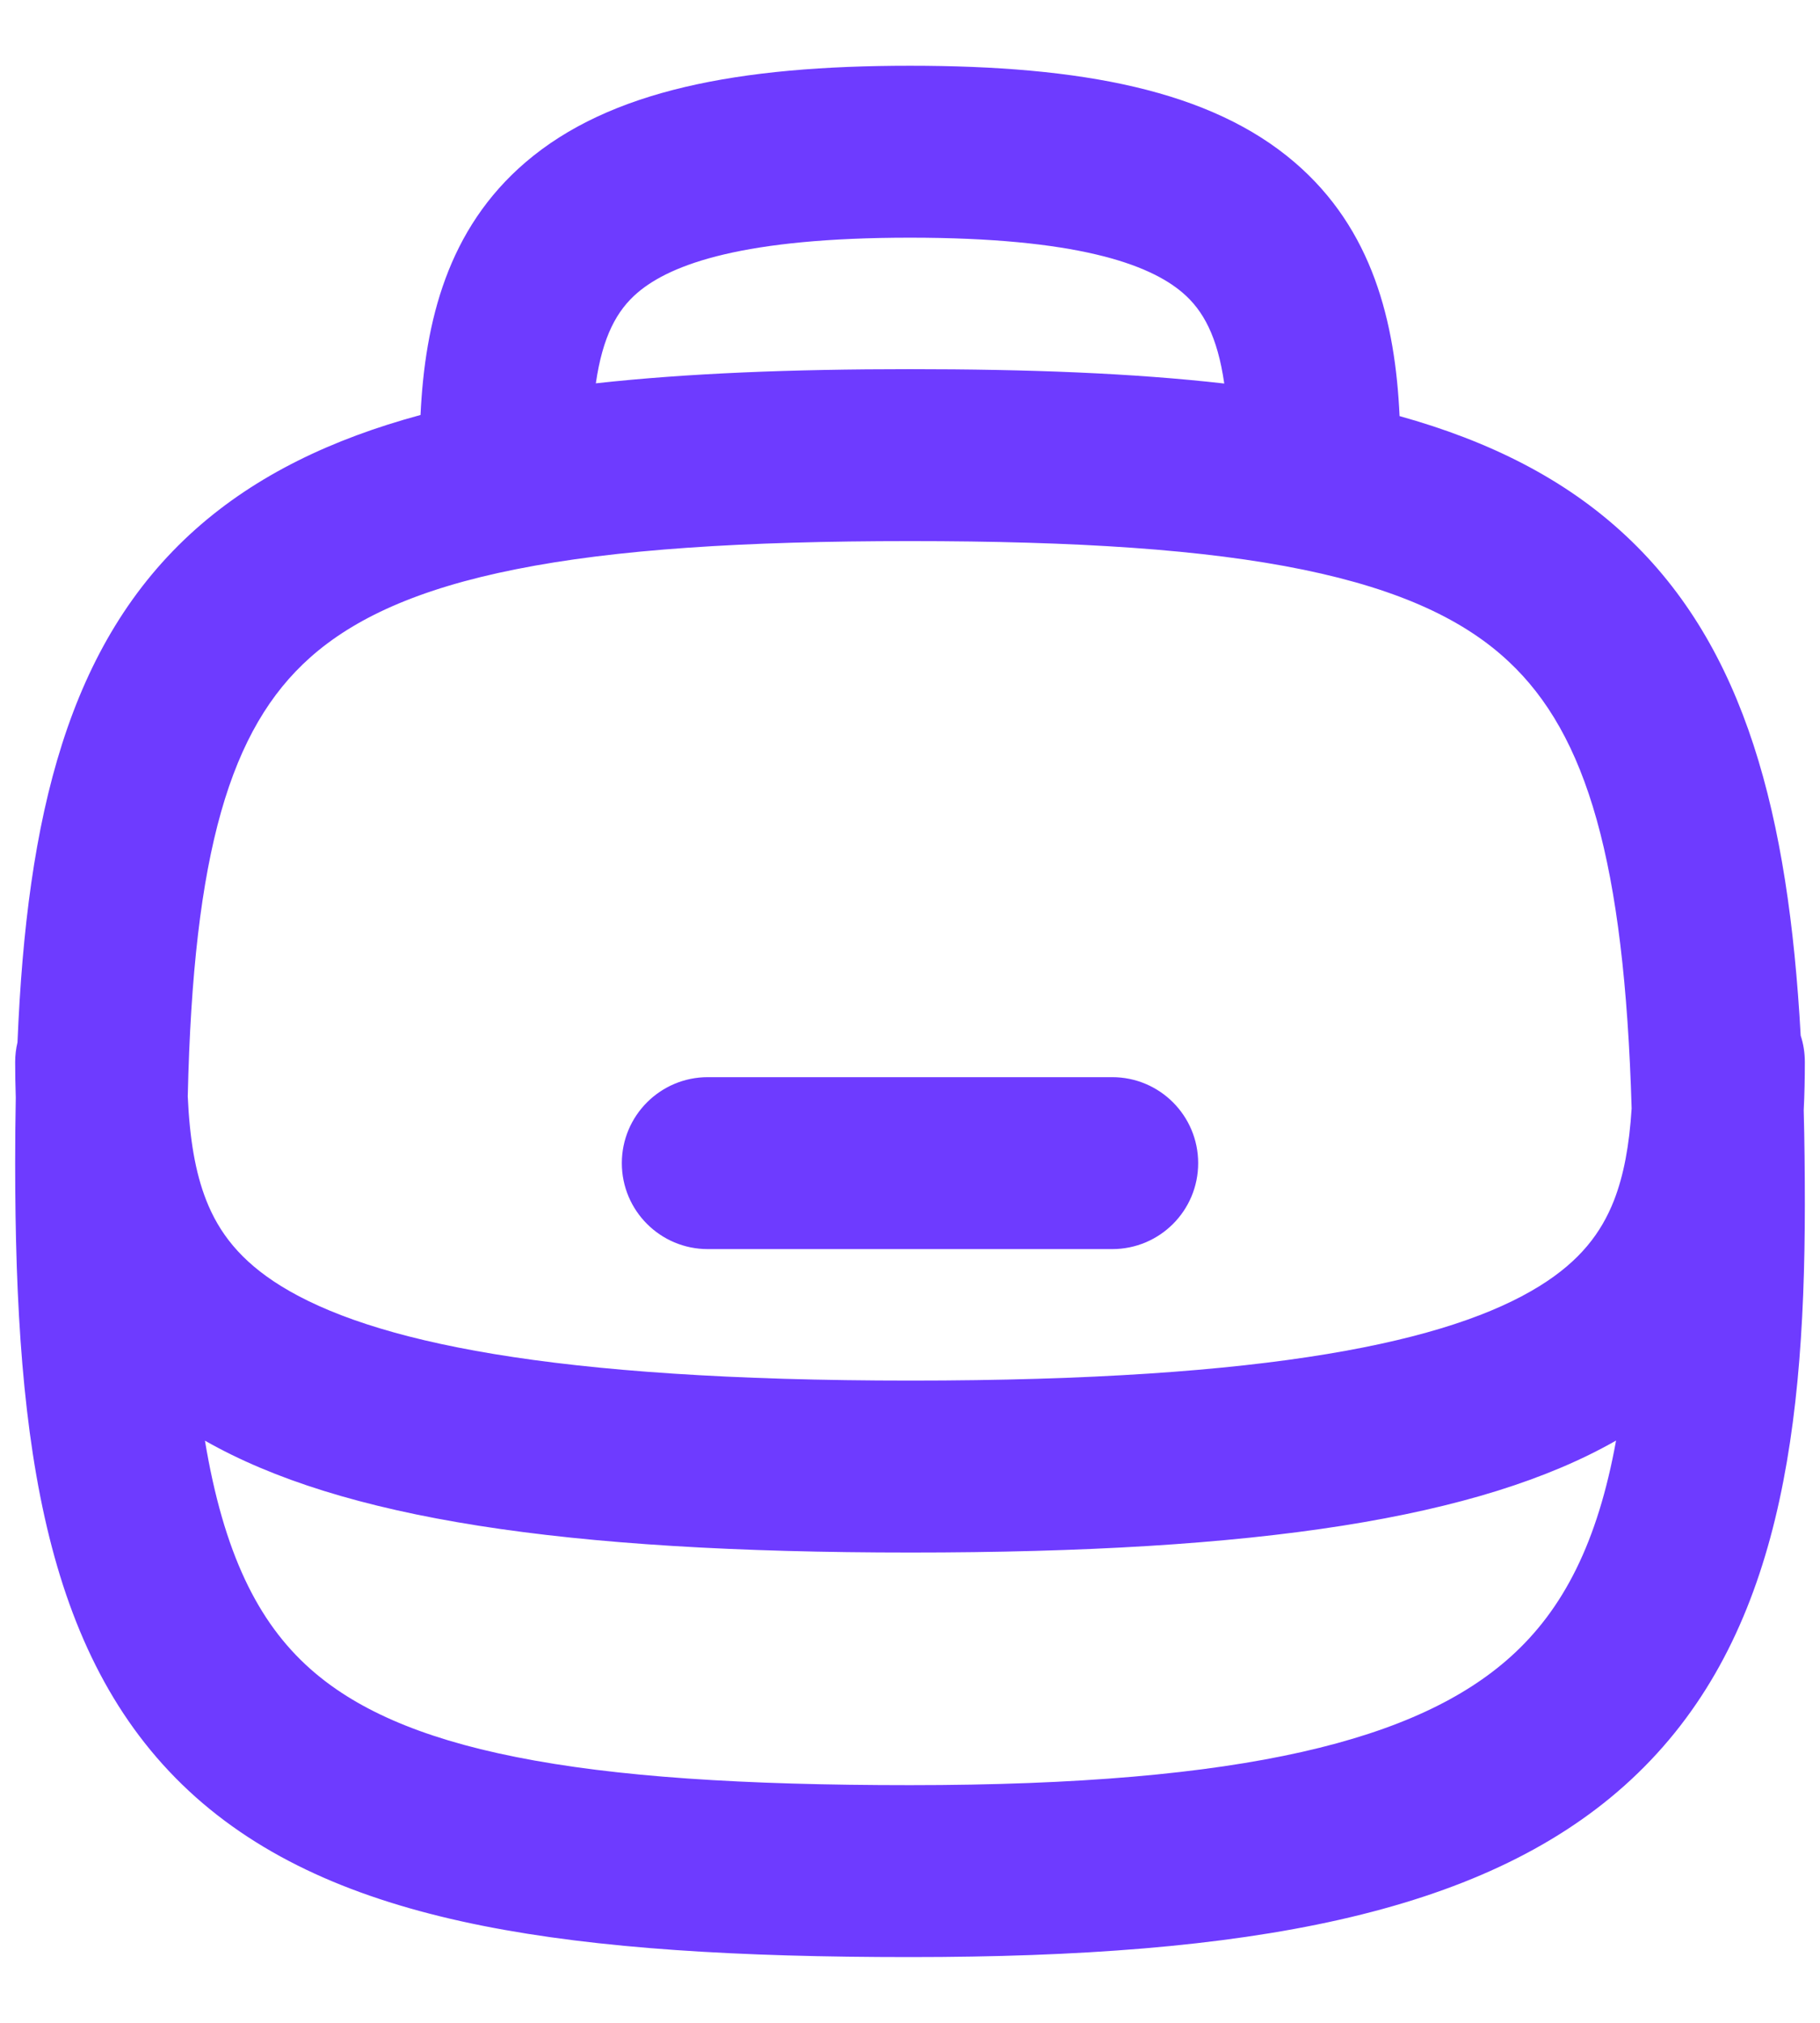 <svg width="18" height="20" viewBox="0 0 18 20" fill="none" xmlns="http://www.w3.org/2000/svg">
<path fill-rule="evenodd" clip-rule="evenodd" d="M5.893 3.79C5.96 3.325 6.102 3.068 6.304 2.895C6.639 2.608 7.363 2.35 9 2.35C10.637 2.35 11.362 2.608 11.697 2.895C11.899 3.068 12.041 3.326 12.108 3.792C11.202 3.689 10.169 3.65 9 3.65C7.83 3.65 6.798 3.69 5.893 3.79ZM4.159 4.103C4.203 3.178 4.427 2.265 5.197 1.605C6.029 0.892 7.304 0.65 9 0.65C10.697 0.65 11.972 0.892 12.804 1.605C13.577 2.267 13.799 3.185 13.842 4.114C14.728 4.361 15.478 4.734 16.081 5.298C17.262 6.402 17.688 8.059 17.809 10.239C17.836 10.321 17.85 10.409 17.85 10.5C17.85 10.658 17.847 10.817 17.839 10.977C17.847 11.279 17.85 11.591 17.85 11.912C17.85 14.347 17.532 16.345 16.067 17.654C14.64 18.929 12.338 19.35 9 19.35C7.316 19.35 5.916 19.268 4.772 19.04C3.623 18.811 2.671 18.423 1.935 17.768C0.456 16.45 0.15 14.322 0.15 11.5C0.15 11.28 0.152 11.064 0.156 10.852C0.152 10.734 0.15 10.617 0.15 10.5C0.15 10.433 0.158 10.368 0.173 10.306C0.265 8.072 0.672 6.357 1.935 5.232C2.536 4.698 3.281 4.341 4.159 4.103ZM1.857 10.841C1.911 8.419 2.28 7.202 3.066 6.502C3.497 6.118 4.128 5.822 5.104 5.628C6.084 5.432 7.352 5.35 9 5.35C10.65 5.35 11.915 5.432 12.892 5.633C13.863 5.833 14.49 6.137 14.92 6.54C15.692 7.261 16.065 8.515 16.137 10.959C16.114 11.325 16.059 11.621 15.962 11.87C15.837 12.187 15.629 12.466 15.227 12.715C14.344 13.263 12.57 13.65 9.006 13.65C5.444 13.65 3.666 13.263 2.779 12.715C2.375 12.465 2.165 12.185 2.04 11.868C1.932 11.594 1.876 11.262 1.857 10.841ZM15.983 14.243C15.802 15.242 15.465 15.912 14.934 16.386C14.028 17.196 12.33 17.65 9 17.65C7.352 17.65 6.084 17.568 5.104 17.372C4.128 17.178 3.497 16.882 3.066 16.498C2.548 16.037 2.211 15.351 2.027 14.244C3.376 15.012 5.569 15.35 9.006 15.35C12.445 15.35 14.636 15.011 15.983 14.243ZM6.15 11.5C6.15 11.031 6.531 10.65 7 10.65H11C11.47 10.65 11.85 11.031 11.85 11.5C11.85 11.97 11.47 12.35 11 12.35L7 12.35C6.531 12.35 6.15 11.97 6.15 11.5Z" fill="#6E3BFF"/>
</svg>

